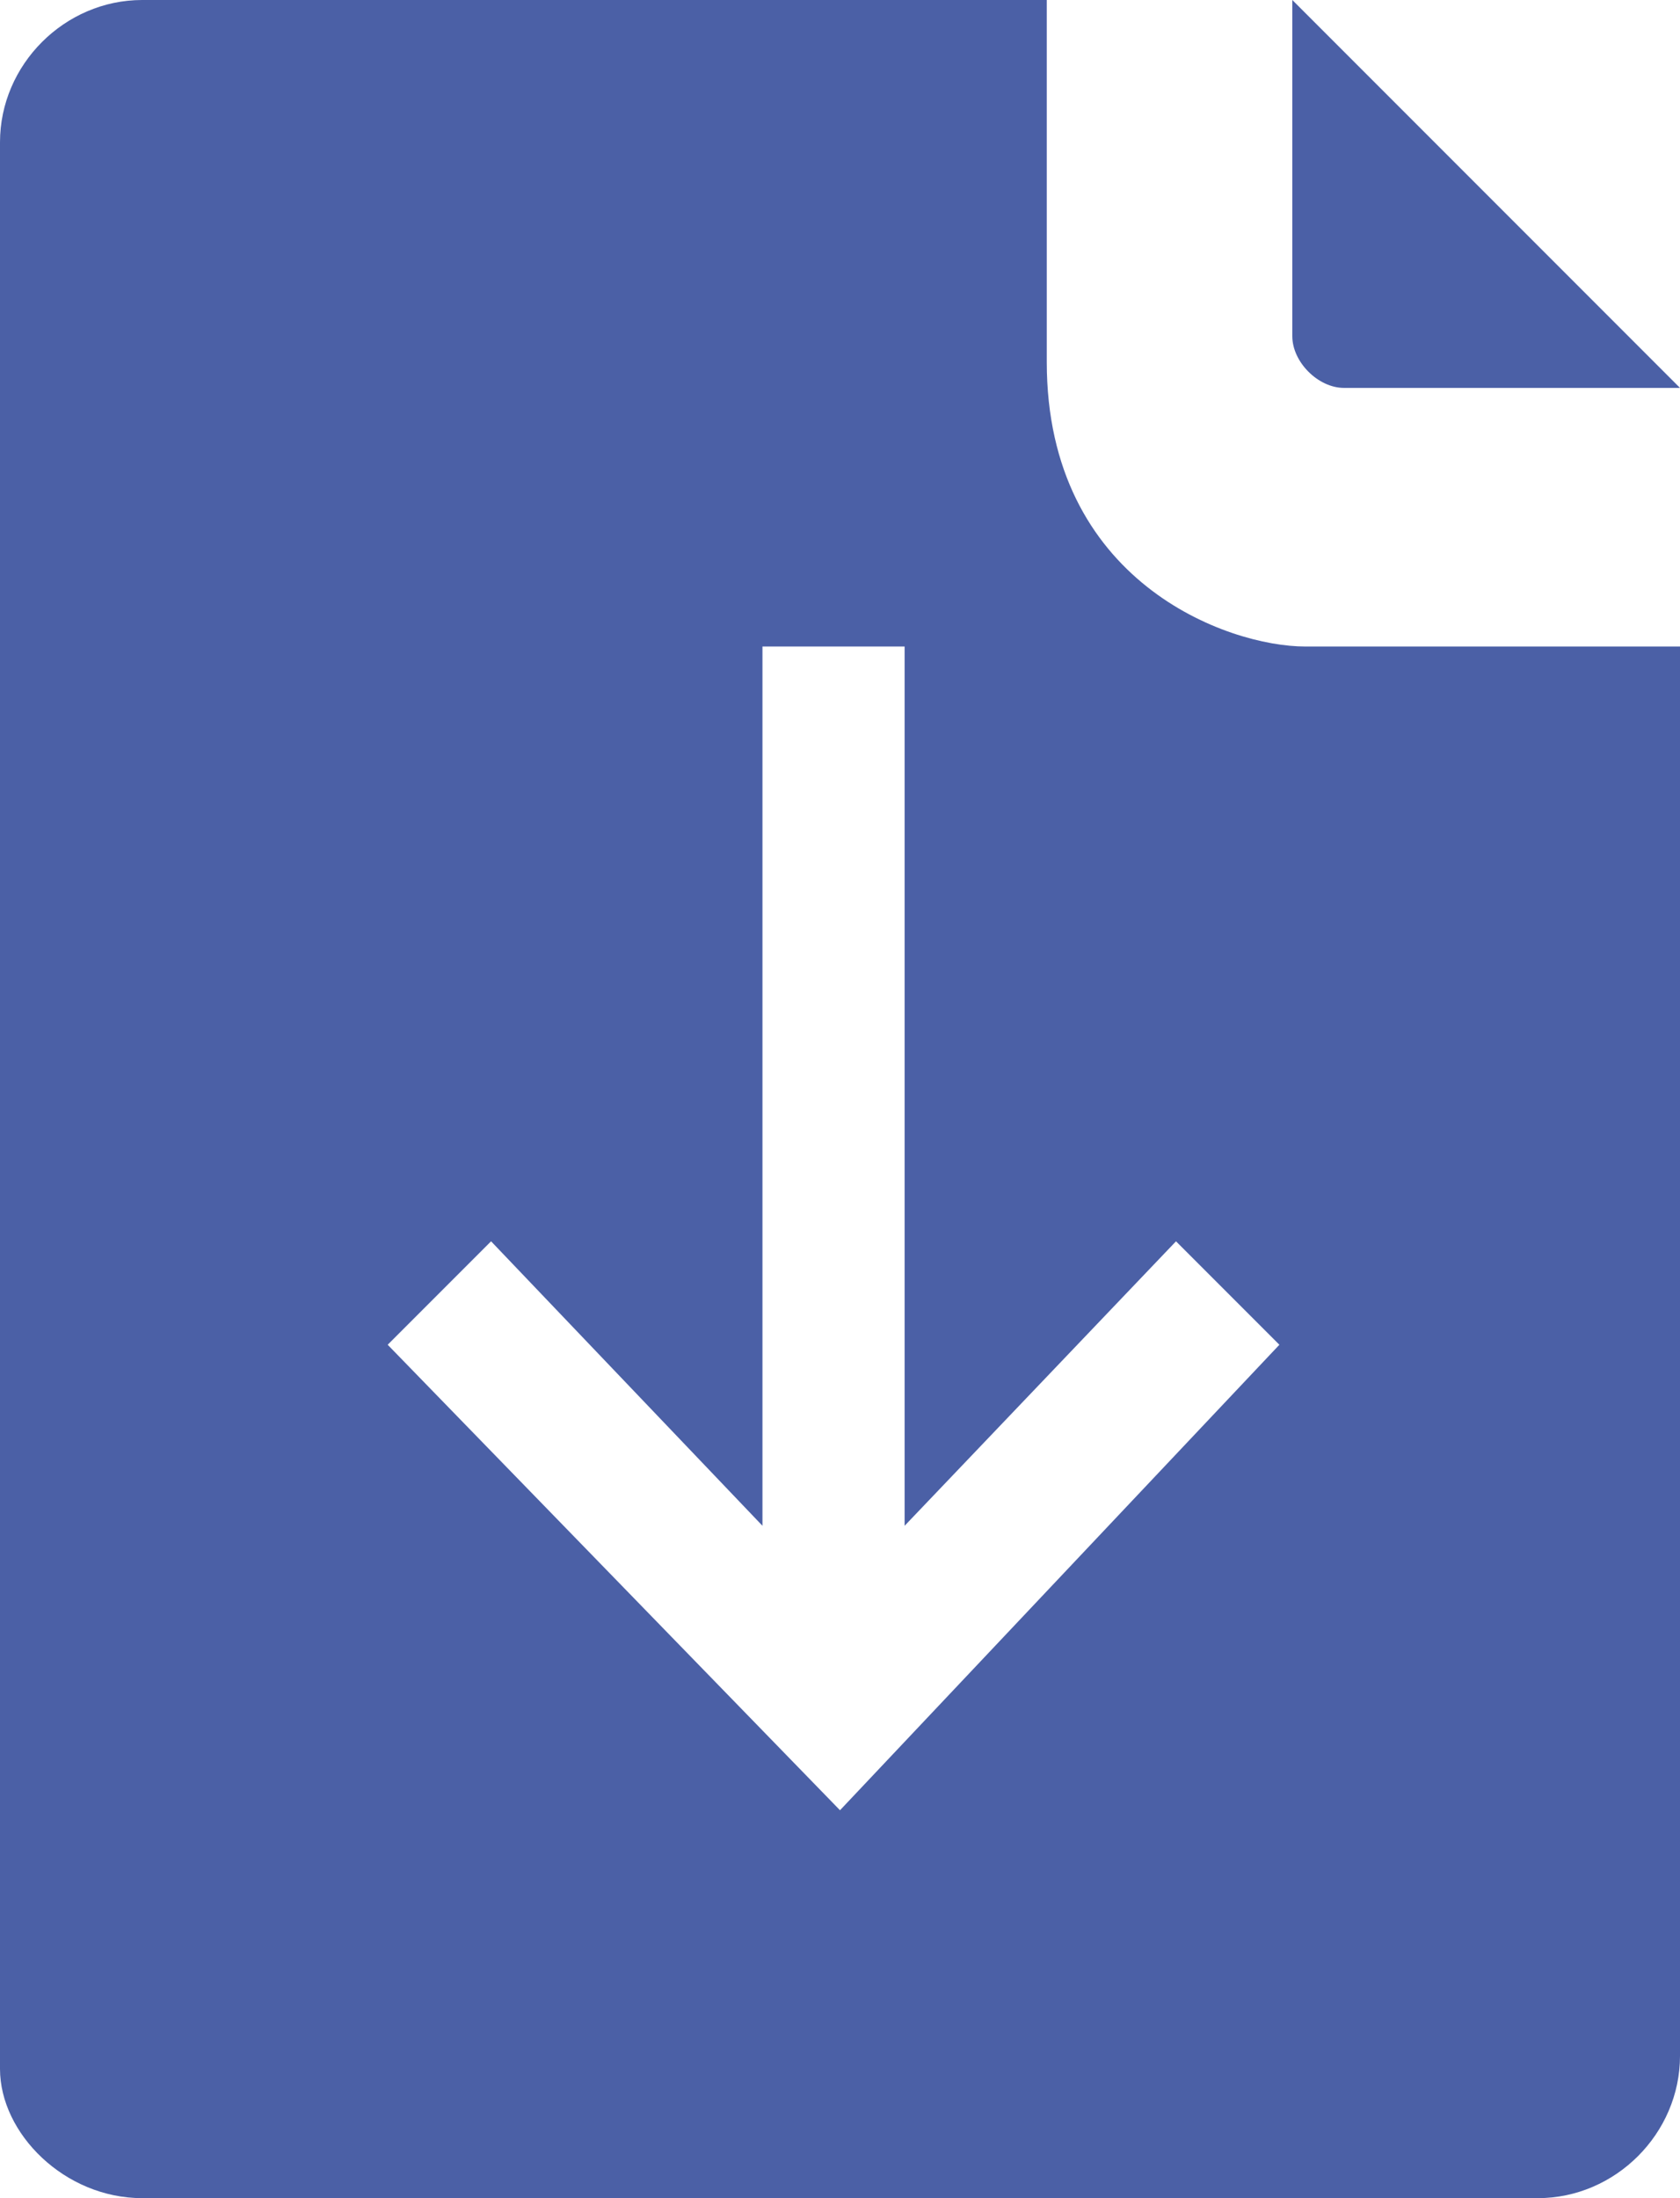 <?xml version="1.0" encoding="utf-8"?>
<!-- Generator: Adobe Illustrator 23.0.1, SVG Export Plug-In . SVG Version: 6.00 Build 0)  -->
<svg version="1.1" id="Слой_1" xmlns="http://www.w3.org/2000/svg" xmlns:xlink="http://www.w3.org/1999/xlink" x="0px" y="0px"
	 viewBox="0 0 13 17" style="enable-background:new 0 0 13 17;" xml:space="preserve">
<style type="text/css">
	.st0{fill:#4B60A6;}
</style>
<path class="st0" d="M10.4,3H13c0,0-0.1-0.1-0.1-0.1l-2.8-2.8C10.1,0.1,10,0,10,0v2.6C10,2.8,10.2,3,10.4,3z"/>
<path class="st0" d="M10.1,5c-0.6,0-2-0.5-2-2.2V0H1.1C0.5,0,0,0.5,0,1.1v14.9C0,16.5,0.5,17,1.1,17h10.8c0.6,0,1.1-0.5,1.1-1.1V5
	L10.1,5z M6.5,14L3,10.4l0.8-0.8l2.1,2.2V5h1.1v6.8l2.1-2.2l0.8,0.8L6.5,14z"/>
</svg>
